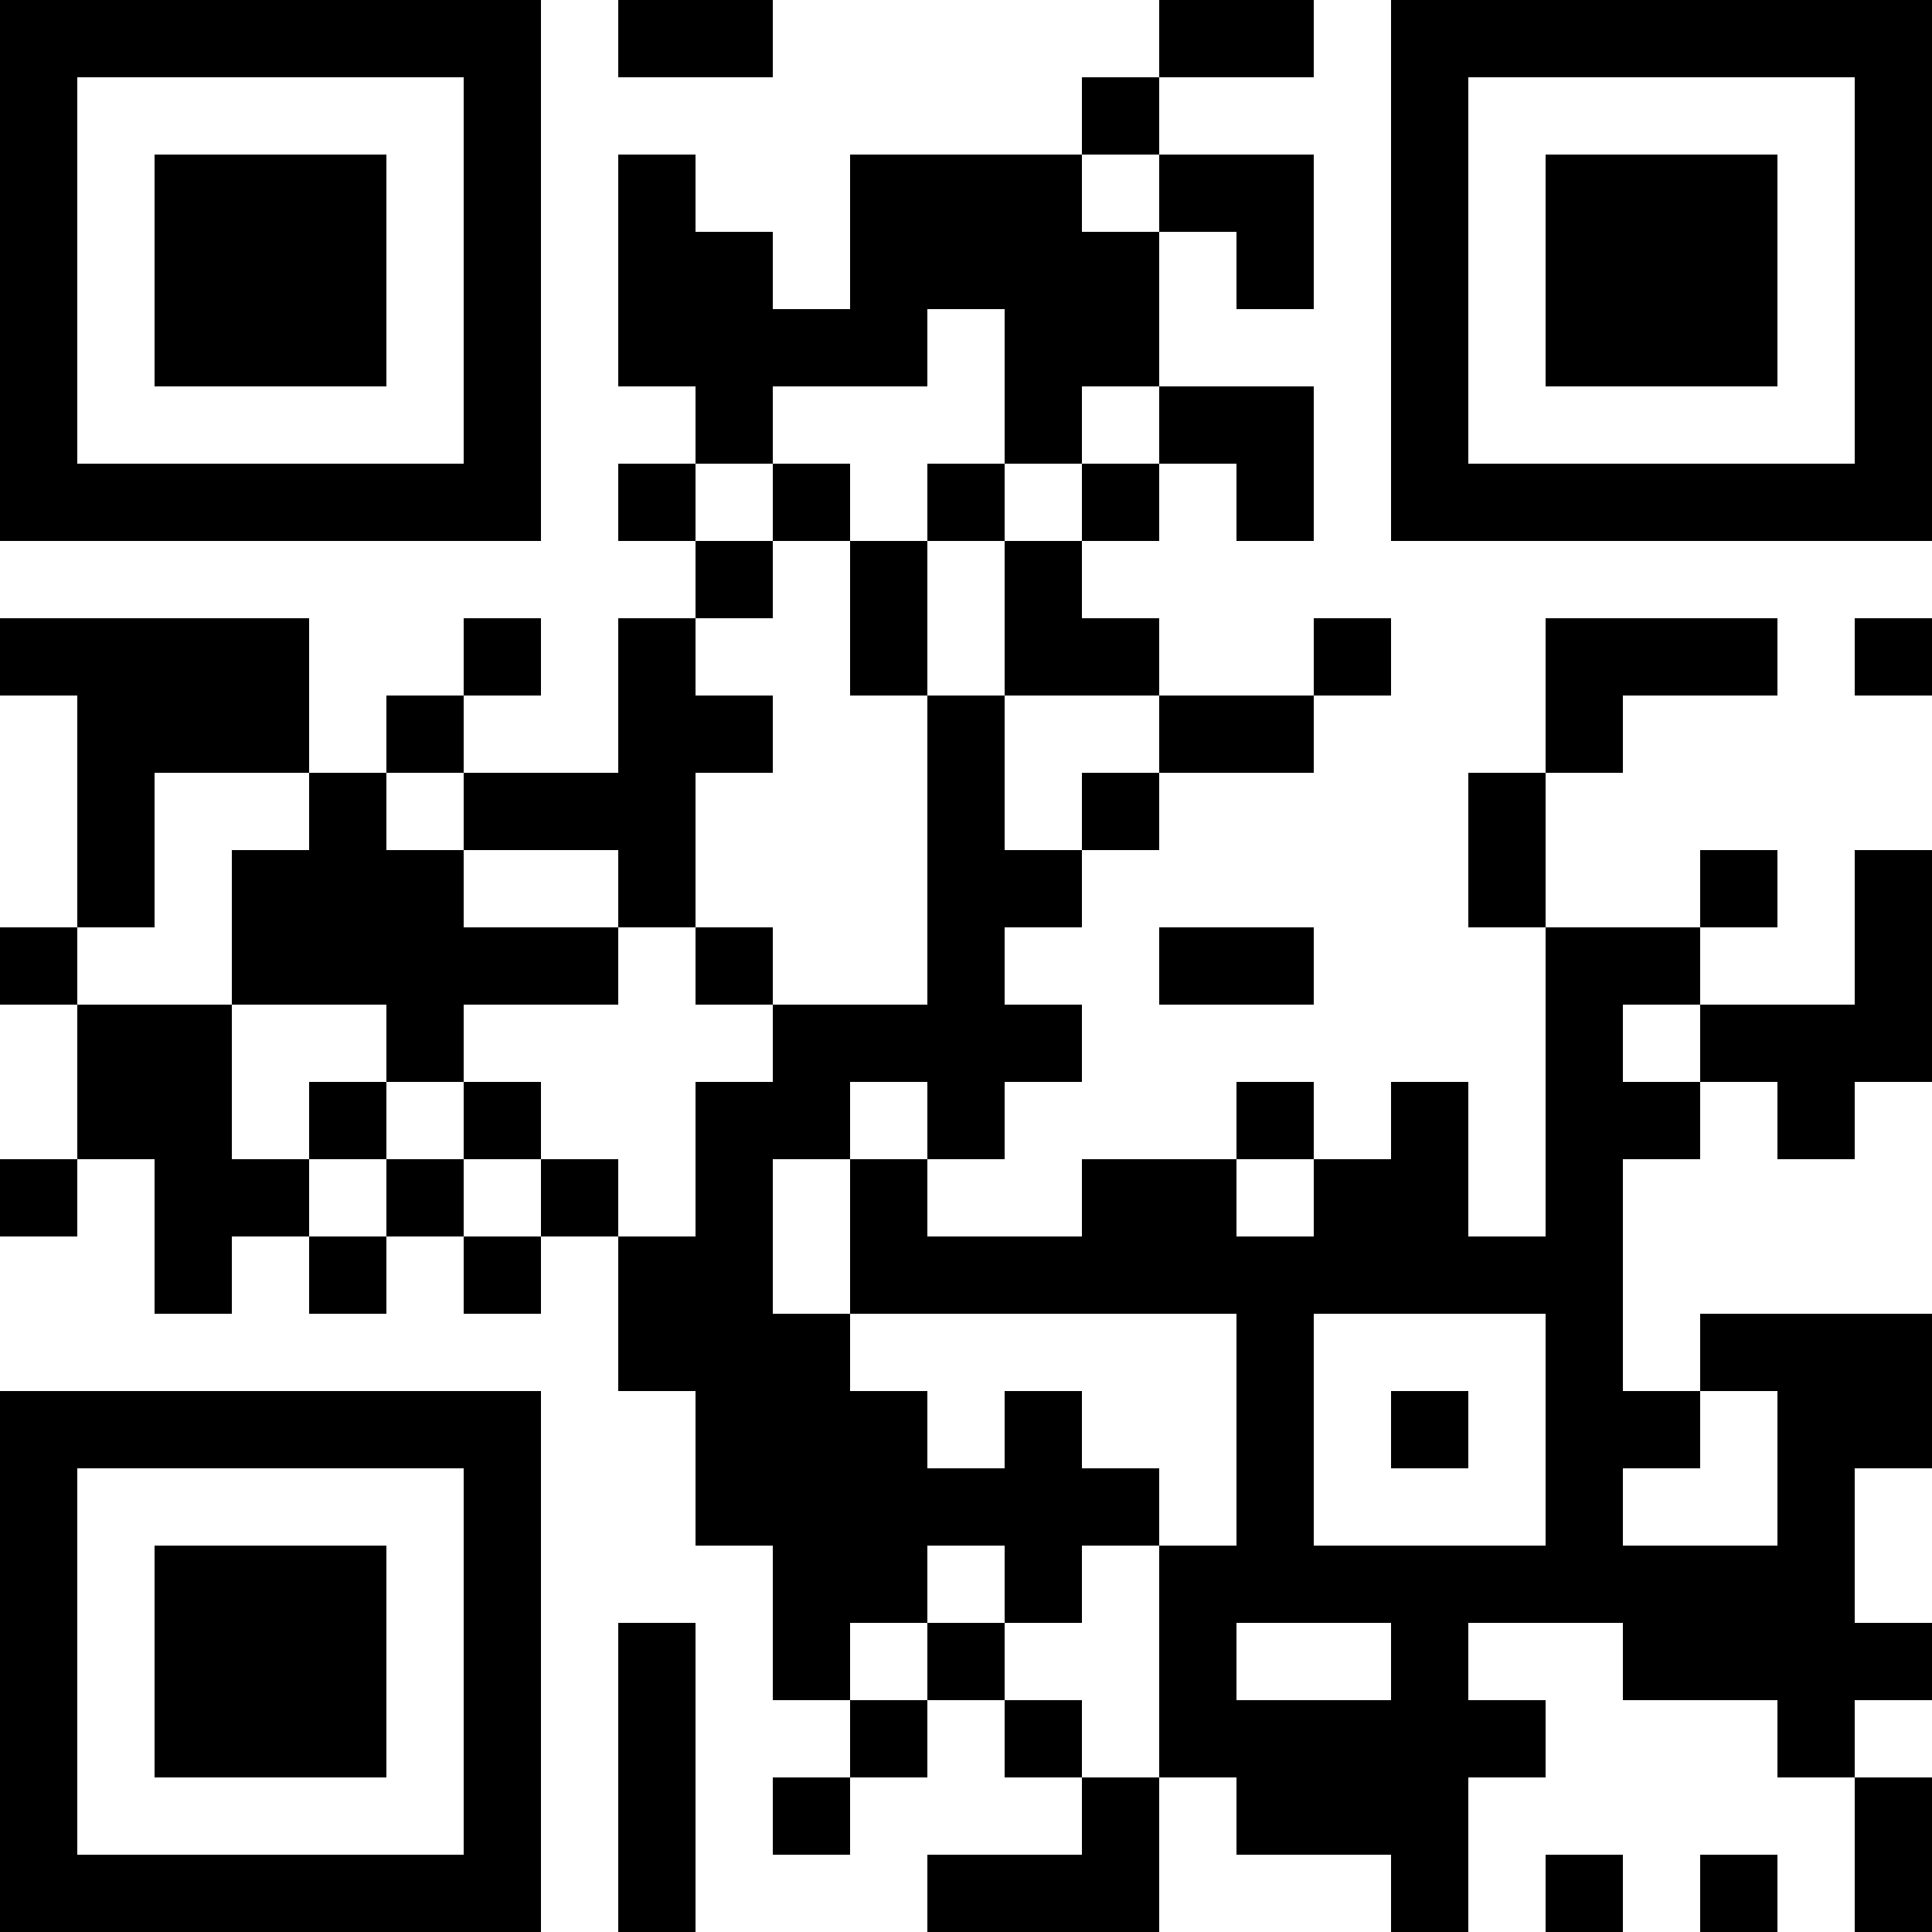 <?xml version="1.0" encoding="UTF-8"?>
<svg xmlns="http://www.w3.org/2000/svg" version="1.1" width="200" height="200" viewBox="0 0 200 200"><rect x="0" y="0" width="200" height="200" fill="#ffffff"/><g transform="scale(8)"><g transform="translate(0,0)"><path fill-rule="evenodd" d="M8 0L8 1L10 1L10 0ZM15 0L15 1L14 1L14 2L11 2L11 4L10 4L10 3L9 3L9 2L8 2L8 5L9 5L9 6L8 6L8 7L9 7L9 8L8 8L8 10L6 10L6 9L7 9L7 8L6 8L6 9L5 9L5 10L4 10L4 8L0 8L0 9L1 9L1 12L0 12L0 13L1 13L1 15L0 15L0 16L1 16L1 15L2 15L2 17L3 17L3 16L4 16L4 17L5 17L5 16L6 16L6 17L7 17L7 16L8 16L8 18L9 18L9 20L10 20L10 22L11 22L11 23L10 23L10 24L11 24L11 23L12 23L12 22L13 22L13 23L14 23L14 24L12 24L12 25L15 25L15 23L16 23L16 24L18 24L18 25L19 25L19 23L20 23L20 22L19 22L19 21L21 21L21 22L23 22L23 23L24 23L24 25L25 25L25 23L24 23L24 22L25 22L25 21L24 21L24 19L25 19L25 17L22 17L22 18L21 18L21 15L22 15L22 14L23 14L23 15L24 15L24 14L25 14L25 11L24 11L24 13L22 13L22 12L23 12L23 11L22 11L22 12L20 12L20 10L21 10L21 9L23 9L23 8L20 8L20 10L19 10L19 12L20 12L20 16L19 16L19 14L18 14L18 15L17 15L17 14L16 14L16 15L14 15L14 16L12 16L12 15L13 15L13 14L14 14L14 13L13 13L13 12L14 12L14 11L15 11L15 10L17 10L17 9L18 9L18 8L17 8L17 9L15 9L15 8L14 8L14 7L15 7L15 6L16 6L16 7L17 7L17 5L15 5L15 3L16 3L16 4L17 4L17 2L15 2L15 1L17 1L17 0ZM14 2L14 3L15 3L15 2ZM12 4L12 5L10 5L10 6L9 6L9 7L10 7L10 8L9 8L9 9L10 9L10 10L9 10L9 12L8 12L8 11L6 11L6 10L5 10L5 11L6 11L6 12L8 12L8 13L6 13L6 14L5 14L5 13L3 13L3 11L4 11L4 10L2 10L2 12L1 12L1 13L3 13L3 15L4 15L4 16L5 16L5 15L6 15L6 16L7 16L7 15L8 15L8 16L9 16L9 14L10 14L10 13L12 13L12 9L13 9L13 11L14 11L14 10L15 10L15 9L13 9L13 7L14 7L14 6L15 6L15 5L14 5L14 6L13 6L13 4ZM10 6L10 7L11 7L11 9L12 9L12 7L13 7L13 6L12 6L12 7L11 7L11 6ZM24 8L24 9L25 9L25 8ZM9 12L9 13L10 13L10 12ZM15 12L15 13L17 13L17 12ZM21 13L21 14L22 14L22 13ZM4 14L4 15L5 15L5 14ZM6 14L6 15L7 15L7 14ZM11 14L11 15L10 15L10 17L11 17L11 18L12 18L12 19L13 19L13 18L14 18L14 19L15 19L15 20L14 20L14 21L13 21L13 20L12 20L12 21L11 21L11 22L12 22L12 21L13 21L13 22L14 22L14 23L15 23L15 20L16 20L16 17L11 17L11 15L12 15L12 14ZM16 15L16 16L17 16L17 15ZM17 17L17 20L20 20L20 17ZM18 18L18 19L19 19L19 18ZM22 18L22 19L21 19L21 20L23 20L23 18ZM8 21L8 25L9 25L9 21ZM16 21L16 22L18 22L18 21ZM20 24L20 25L21 25L21 24ZM22 24L22 25L23 25L23 24ZM0 0L0 7L7 7L7 0ZM1 1L1 6L6 6L6 1ZM2 2L2 5L5 5L5 2ZM18 0L18 7L25 7L25 0ZM19 1L19 6L24 6L24 1ZM20 2L20 5L23 5L23 2ZM0 18L0 25L7 25L7 18ZM1 19L1 24L6 24L6 19ZM2 20L2 23L5 23L5 20Z" fill="#000000"/></g></g></svg>
